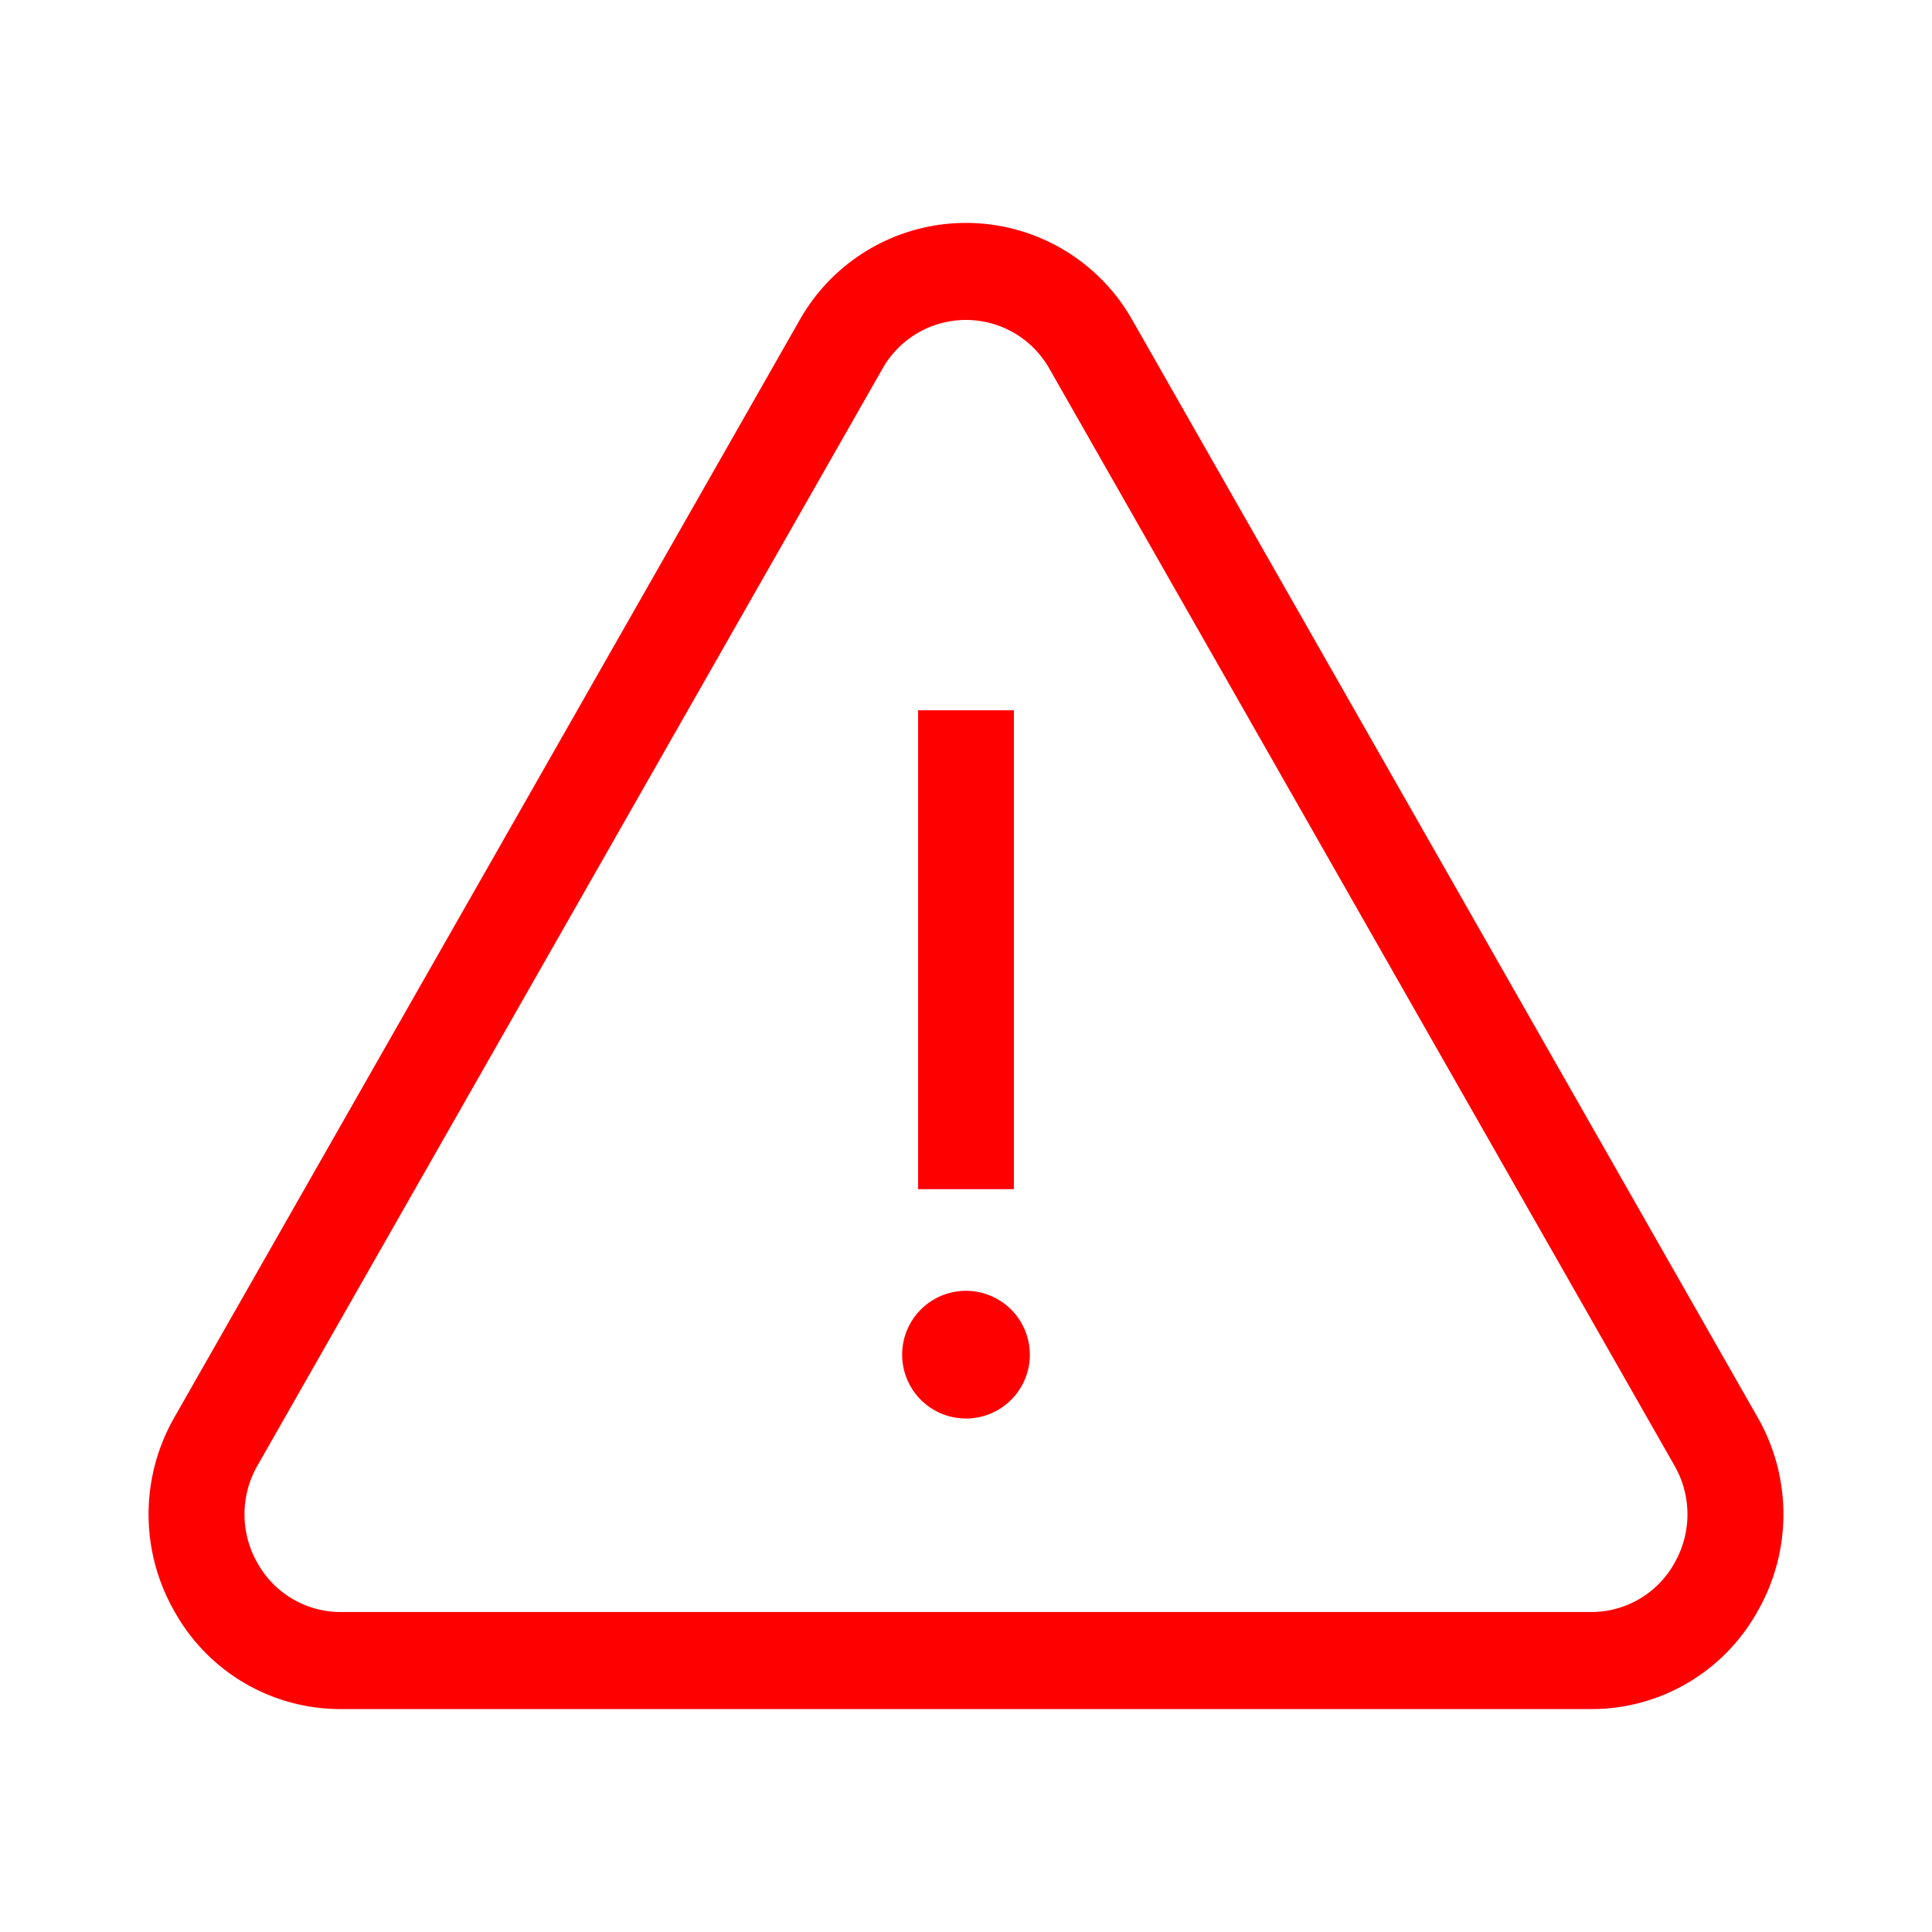 <svg id="report-post-icon" xmlns="http://www.w3.org/2000/svg" width="104" height="104" viewBox="0 0 104 104">
  <rect id="Rectangle_9394" data-name="Rectangle 9394" width="104" height="104" fill="none"/>
  <g id="alert" transform="translate(8 12)">
    <g id="Group_9429" data-name="Group 9429" transform="translate(0 0)">
      <g id="Group_9428" data-name="Group 9428" transform="translate(0 0)">
        <path id="Path_2681" data-name="Path 2681" d="M86.6,90.588,52.961,31.557a10.281,10.281,0,0,0-17.923,0L1.4,90.588a10.5,10.5,0,0,0,0,10.485,10.219,10.219,0,0,0,8.961,5.242H77.636a10.22,10.22,0,0,0,8.962-5.242A10.5,10.5,0,0,0,86.6,90.588Zm-4.465,7.873a5.128,5.128,0,0,1-4.5,2.63H10.364a5.127,5.127,0,0,1-4.5-2.63,5.267,5.267,0,0,1,0-5.261L39.5,34.169a5.158,5.158,0,0,1,8.993,0L82.132,93.2A5.268,5.268,0,0,1,82.132,98.461Z" transform="translate(0 -26.315)" fill="red"/>
      </g>
    </g>
    <g id="Group_9431" data-name="Group 9431" transform="translate(41.422 26.235)">
      <g id="Group_9430" data-name="Group 9430">
        <rect id="Rectangle_8699" data-name="Rectangle 8699" width="5.156" height="25.778" fill="red"/>
      </g>
    </g>
    <g id="Group_9433" data-name="Group 9433" transform="translate(40.563 57.485)">
      <g id="Group_9432" data-name="Group 9432" transform="translate(0 0)">
        <path id="Path_2682" data-name="Path 2682" d="M239.439,355.99a3.437,3.437,0,1,0,3.437,3.437A3.441,3.441,0,0,0,239.439,355.99Z" transform="translate(-236.002 -355.99)" fill="red"/>
      </g>
    </g>
  </g>
</svg>
